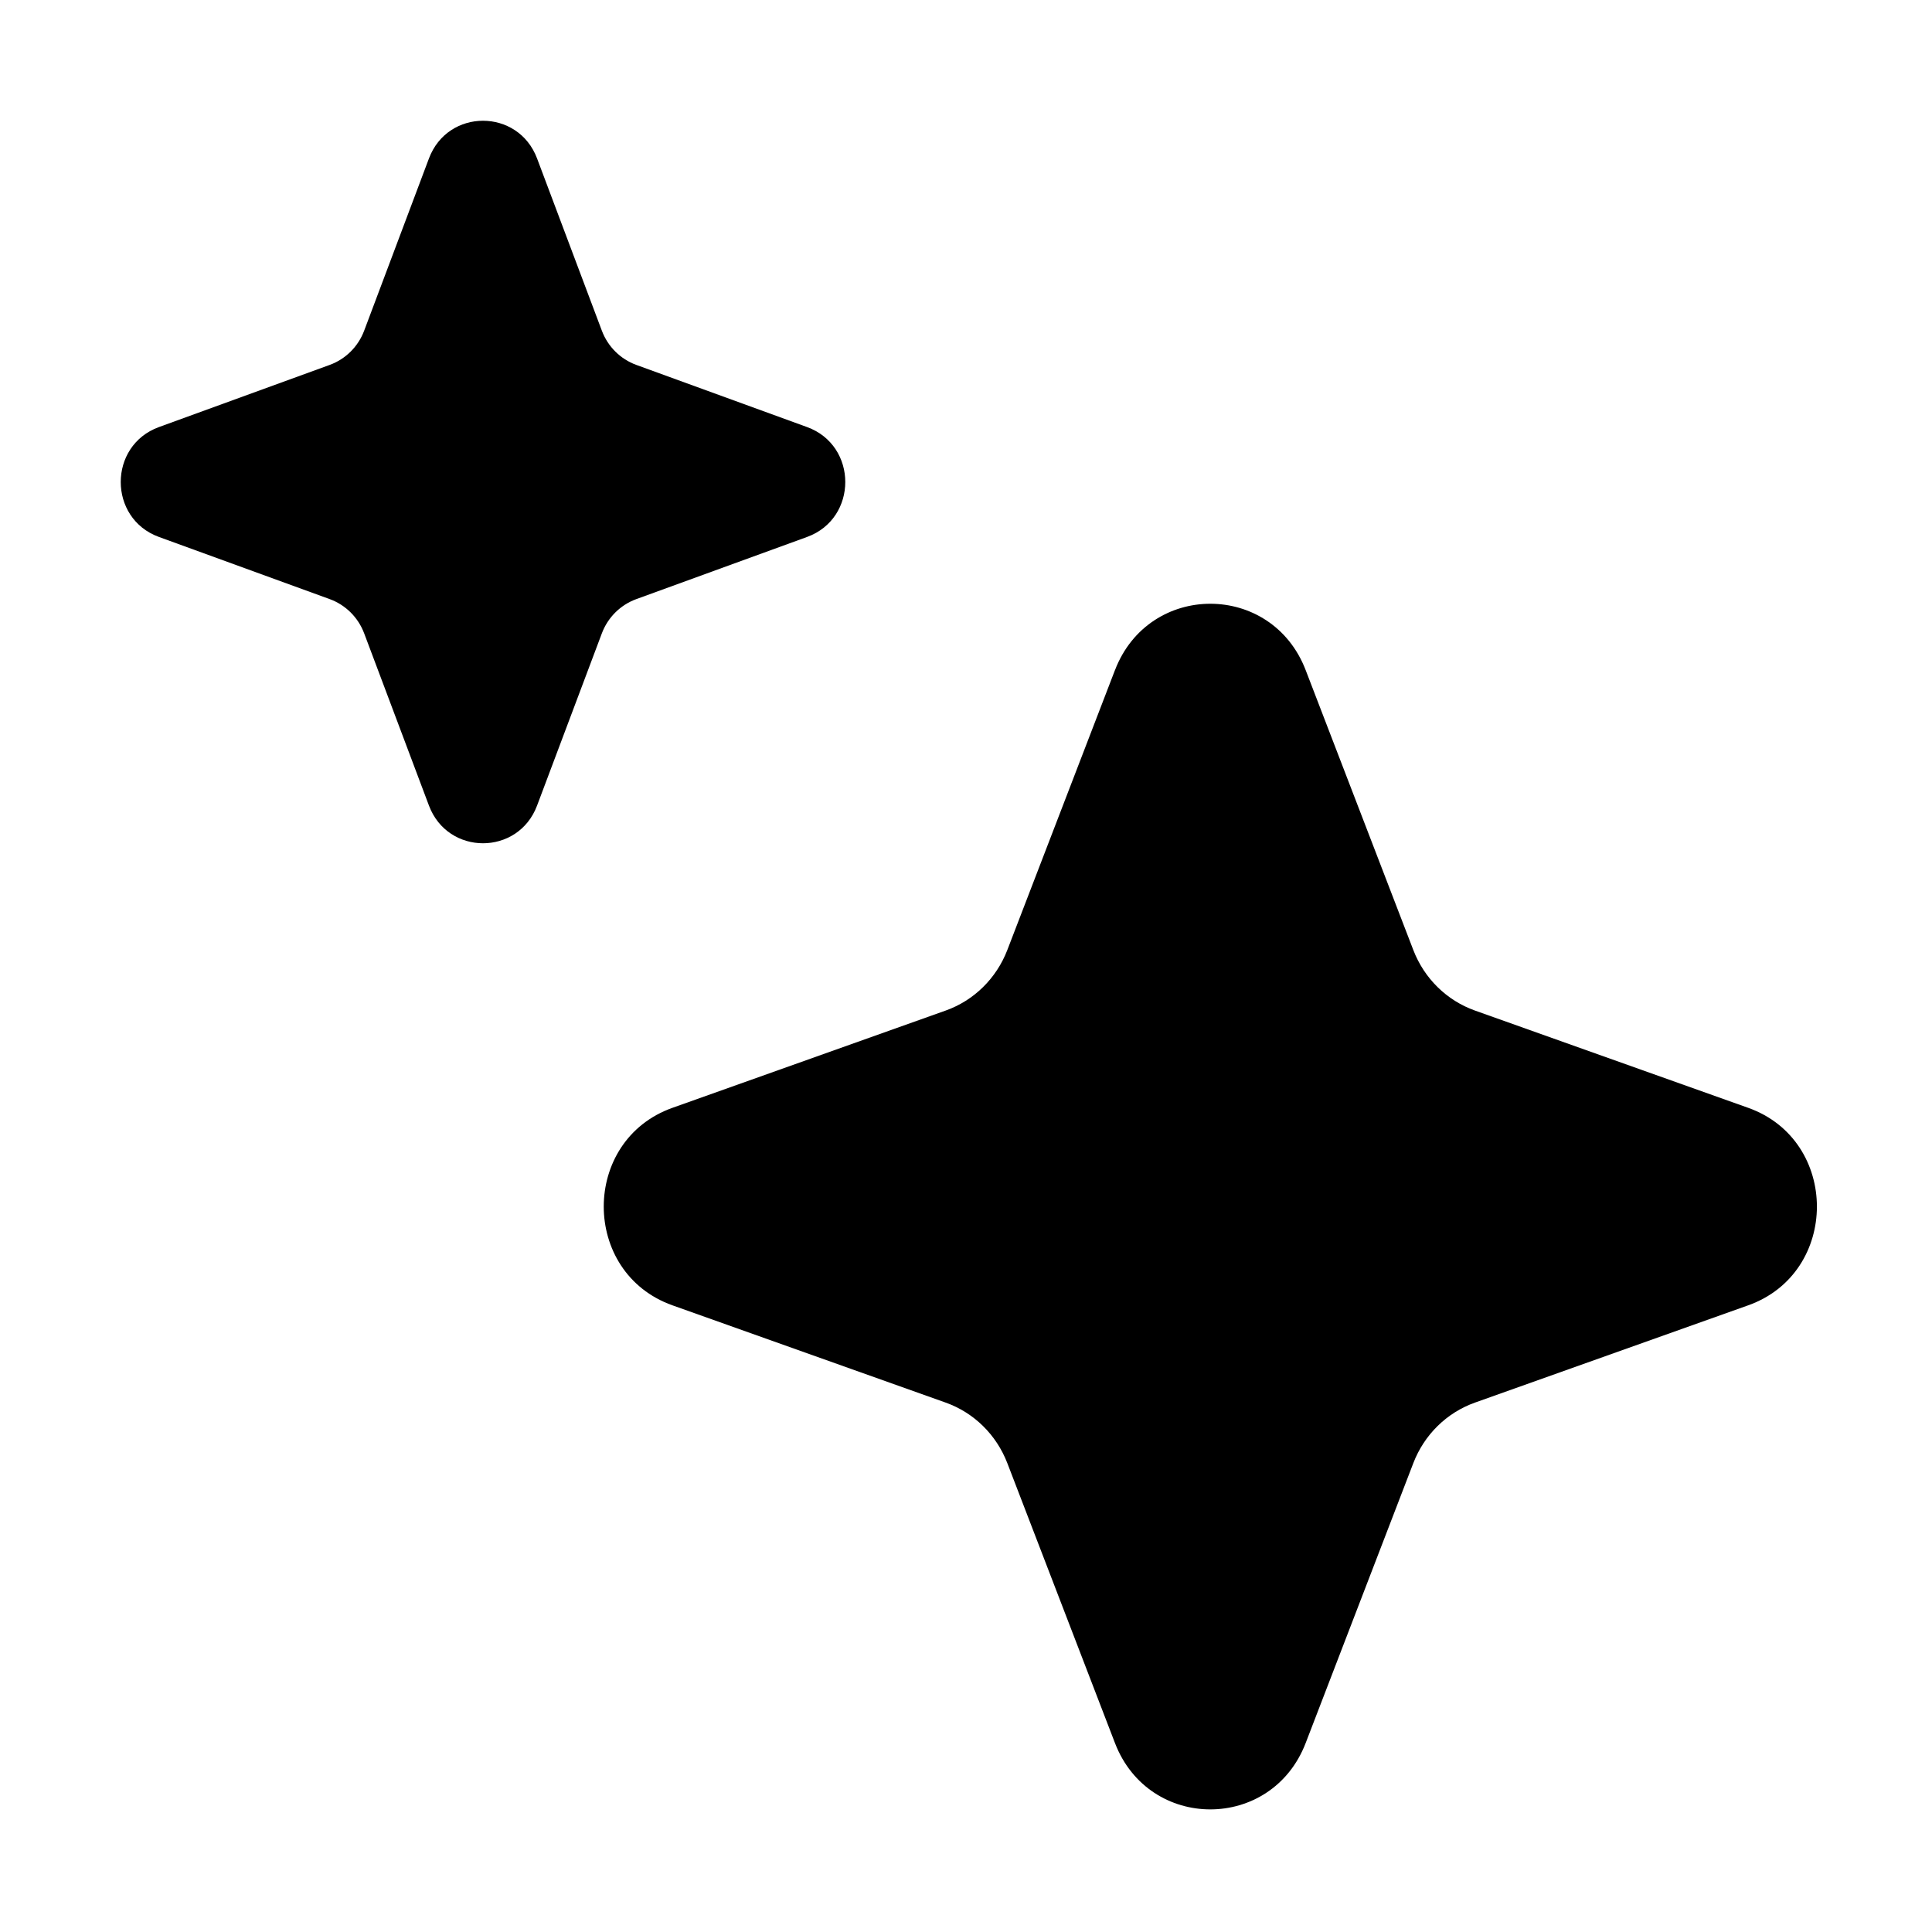 <?xml version="1.0" encoding="UTF-8"?><svg xmlns="http://www.w3.org/2000/svg" viewBox="0 0 1024 1024"><defs><style>.cls-1{stroke-width:0px;}</style></defs><g id="Layer_1" focusable="false"><path id="artificial_intelligence" class="cls-1" d="m227.36,83.96c10.01-26.61,47.27-26.61,57.29,0l34.35,91.32c3.18,8.44,9.84,15.07,18.26,18.13l90.5,32.94c27.01,9.83,27.01,48.42,0,58.25l-90.5,32.94c-8.41,3.06-15.08,9.68-18.26,18.13l-34.35,91.32c-10.01,26.61-47.27,26.61-57.29,0l-34.35-91.32c-3.18-8.44-9.84-15.07-18.26-18.13l-90.5-32.94c-27.01-9.83-27.01-48.42,0-58.25l90.5-32.94c8.41-3.06,15.08-9.68,18.26-18.13l34.35-91.32Zm363.61,271.21c18.03-46.89,83.03-46.89,101.06,0l57.06,148.36c5.78,15.04,17.71,26.76,32.66,32.08l144.83,51.56c48.56,17.29,48.56,87.39,0,104.68l-144.83,51.56c-14.95,5.32-26.88,17.03-32.66,32.08l-57.06,148.36c-18.04,46.89-83.03,46.89-101.07,0l-57.06-148.36c-5.79-15.05-17.71-26.76-32.66-32.08l-144.83-51.56c-48.55-17.29-48.55-87.39,0-104.68l144.83-51.56c14.95-5.32,26.87-17.04,32.66-32.08l57.06-148.36Z"/></g></svg>